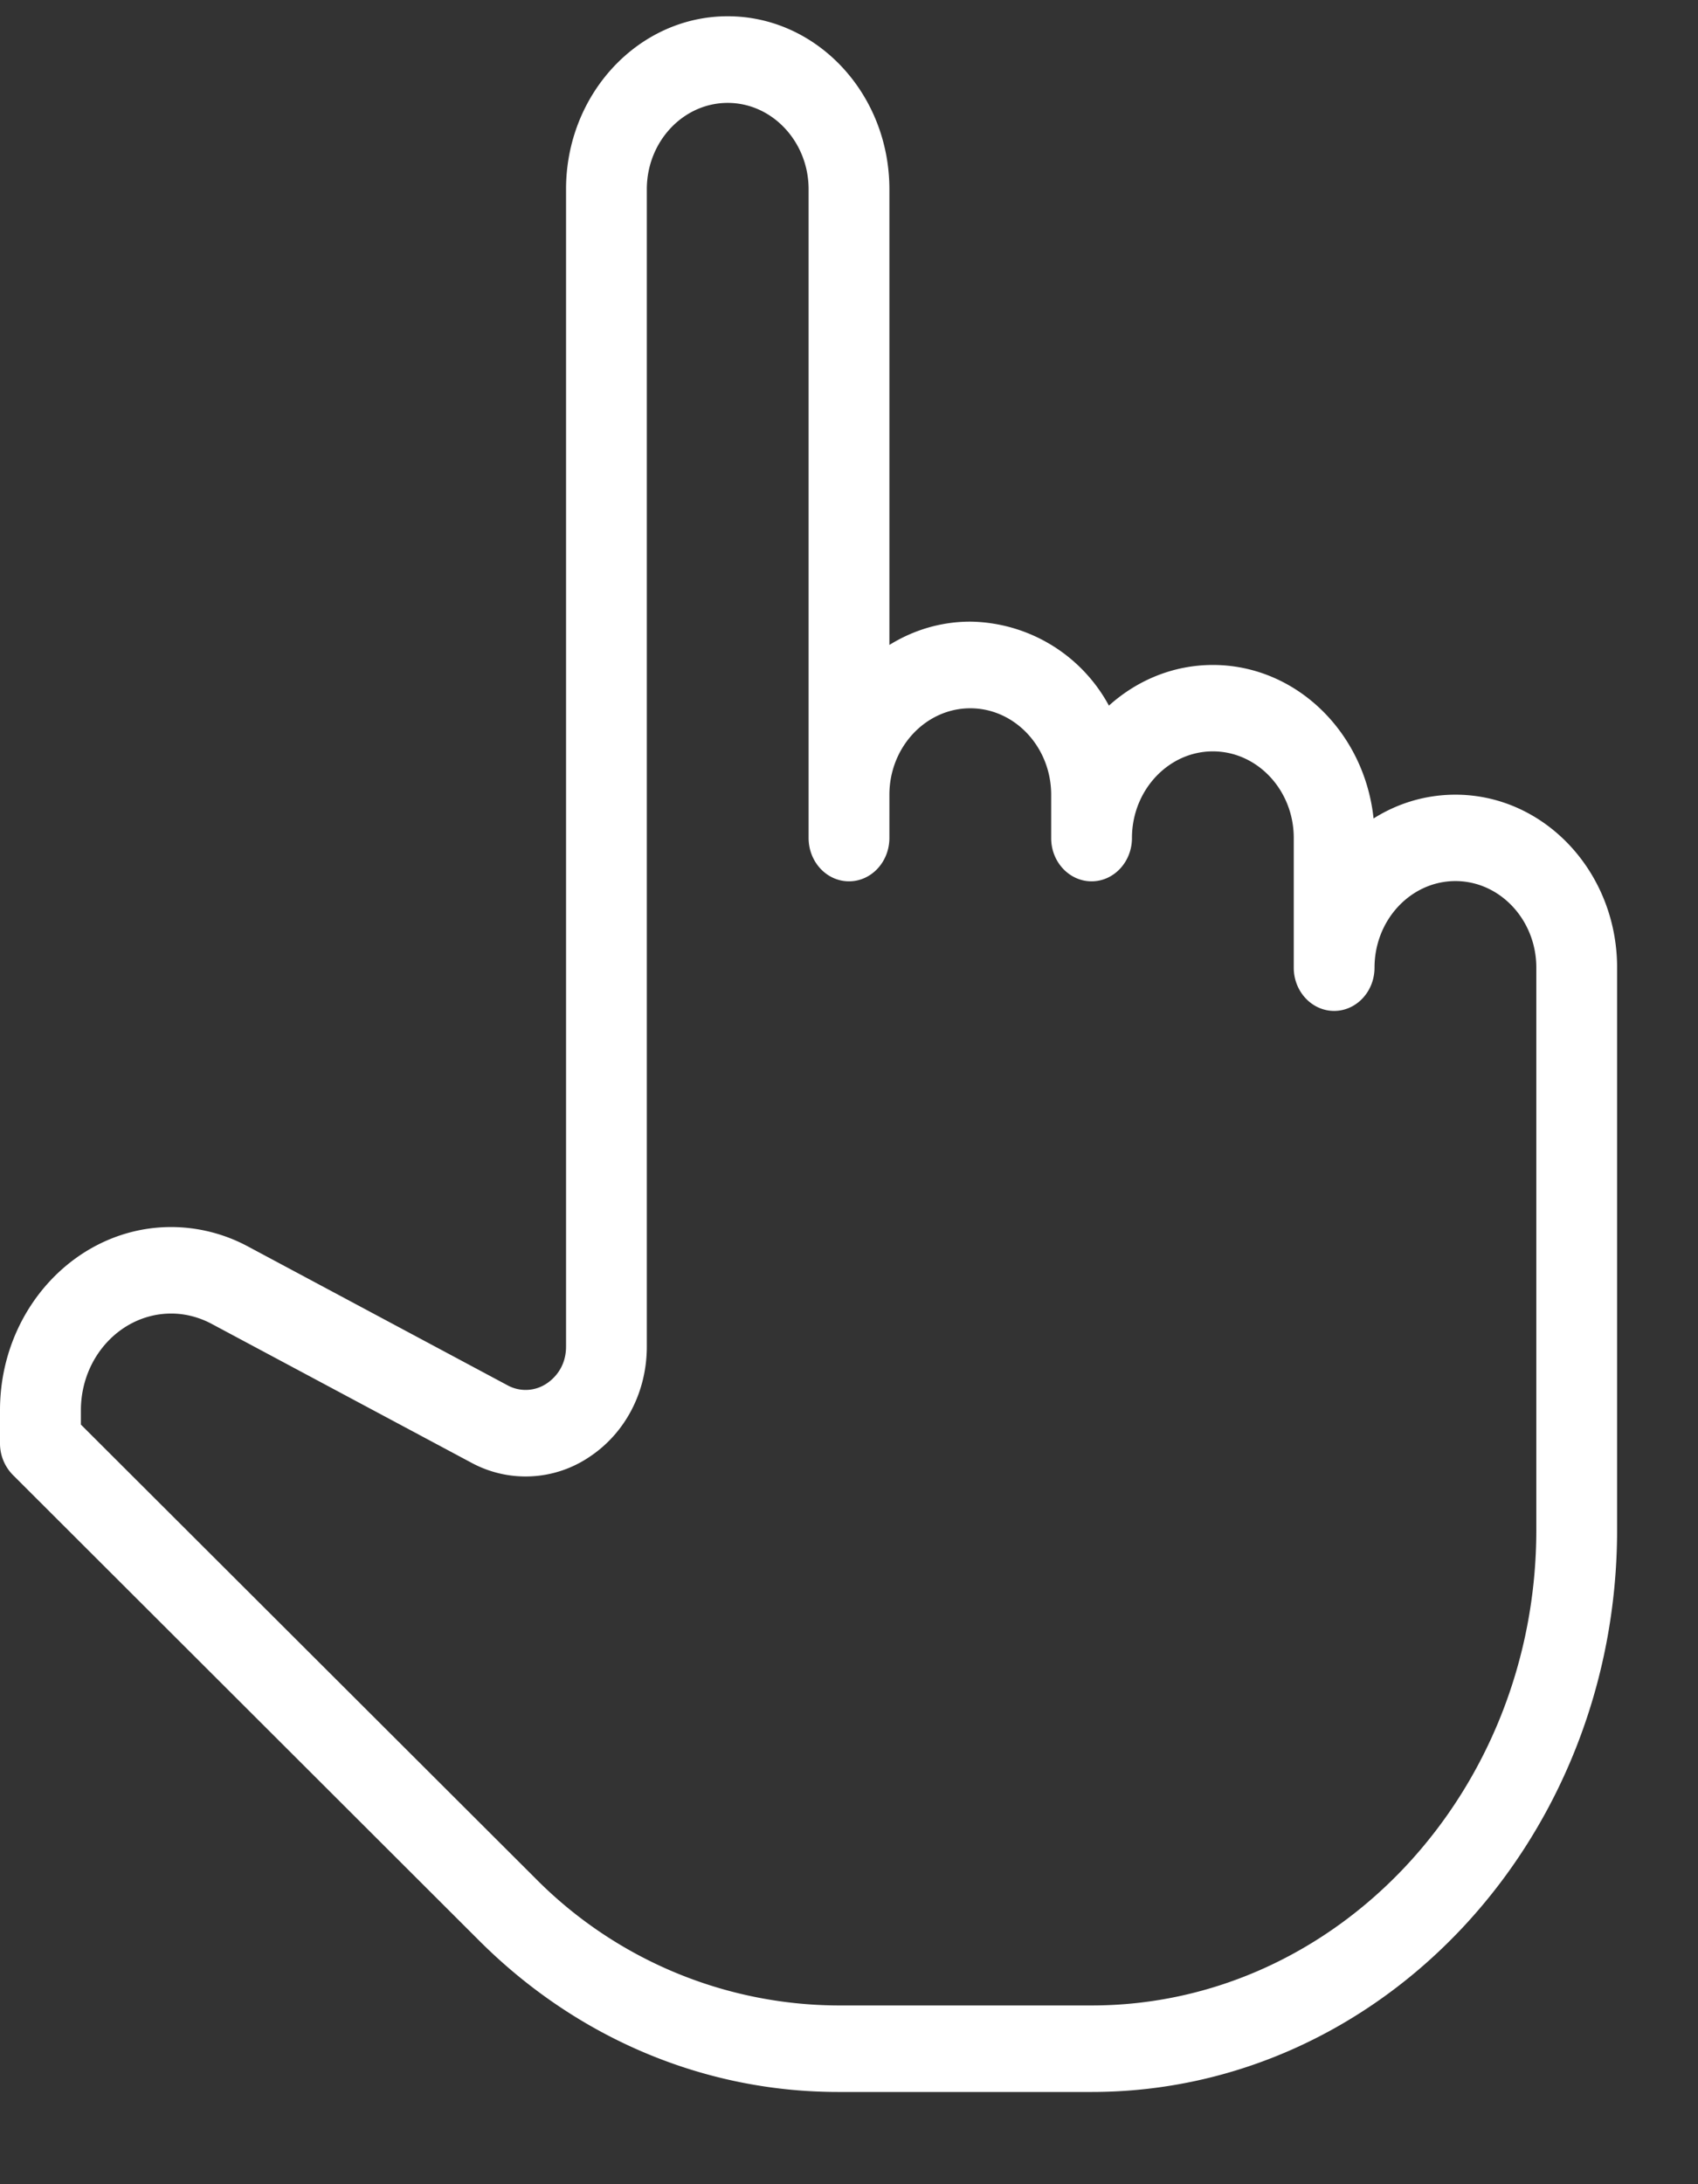 <svg width="14" height="18" fill="none" xmlns="http://www.w3.org/2000/svg"><rect width="100%" height="100%" fill="#333333" stroke="none"/><path d="M12 6.549c-.246 0-.477.071-.675.196-.075-.711-.64-1.265-1.325-1.265-.326 0-.625.126-.857.335A1.319 1.319 0 0 0 8 5.123c-.243 0-.47.07-.667.192V1.559C7.333.773 6.735.134 6 .134s-1.333.64-1.333 1.425v9.538c0 .18-.111.272-.159.304a.311.311 0 0 1-.324.015l-2.14-1.144a1.343 1.343 0 0 0-.632-.16c-.779 0-1.412.678-1.412 1.51v.273a.37.37 0 0 0 .106.26l3.847 3.84c.805.803 1.856 1.245 2.957 1.245H9c2.39 0 4.333-2.078 4.333-4.633V7.974c0-.786-.598-1.425-1.333-1.425Zm.667 6.058c0 2.162-1.645 3.92-3.667 3.92H6.91a3.53 3.53 0 0 1-2.502-1.054L.667 11.74v-.118c0-.44.334-.797.745-.797.115 0 .23.03.333.085l2.141 1.144a.939.939 0 0 0 .973-.047c.297-.196.474-.536.474-.91V1.56c0-.393.3-.712.667-.712.367 0 .667.32.667.712v5.346c0 .197.149.357.333.357.184 0 .333-.16.333-.357V6.55c0-.393.3-.713.667-.713.367 0 .667.32.667.713v.358c0 .196.15.355.333.355.184 0 .333-.16.333-.357V6.9c.003-.39.302-.708.667-.708.367 0 .667.32.667.713v1.07c0 .196.149.356.333.356.184 0 .333-.16.333-.357 0-.393.3-.713.667-.713.367 0 .667.32.667.713v4.633Z" fill="#fff"/></svg>